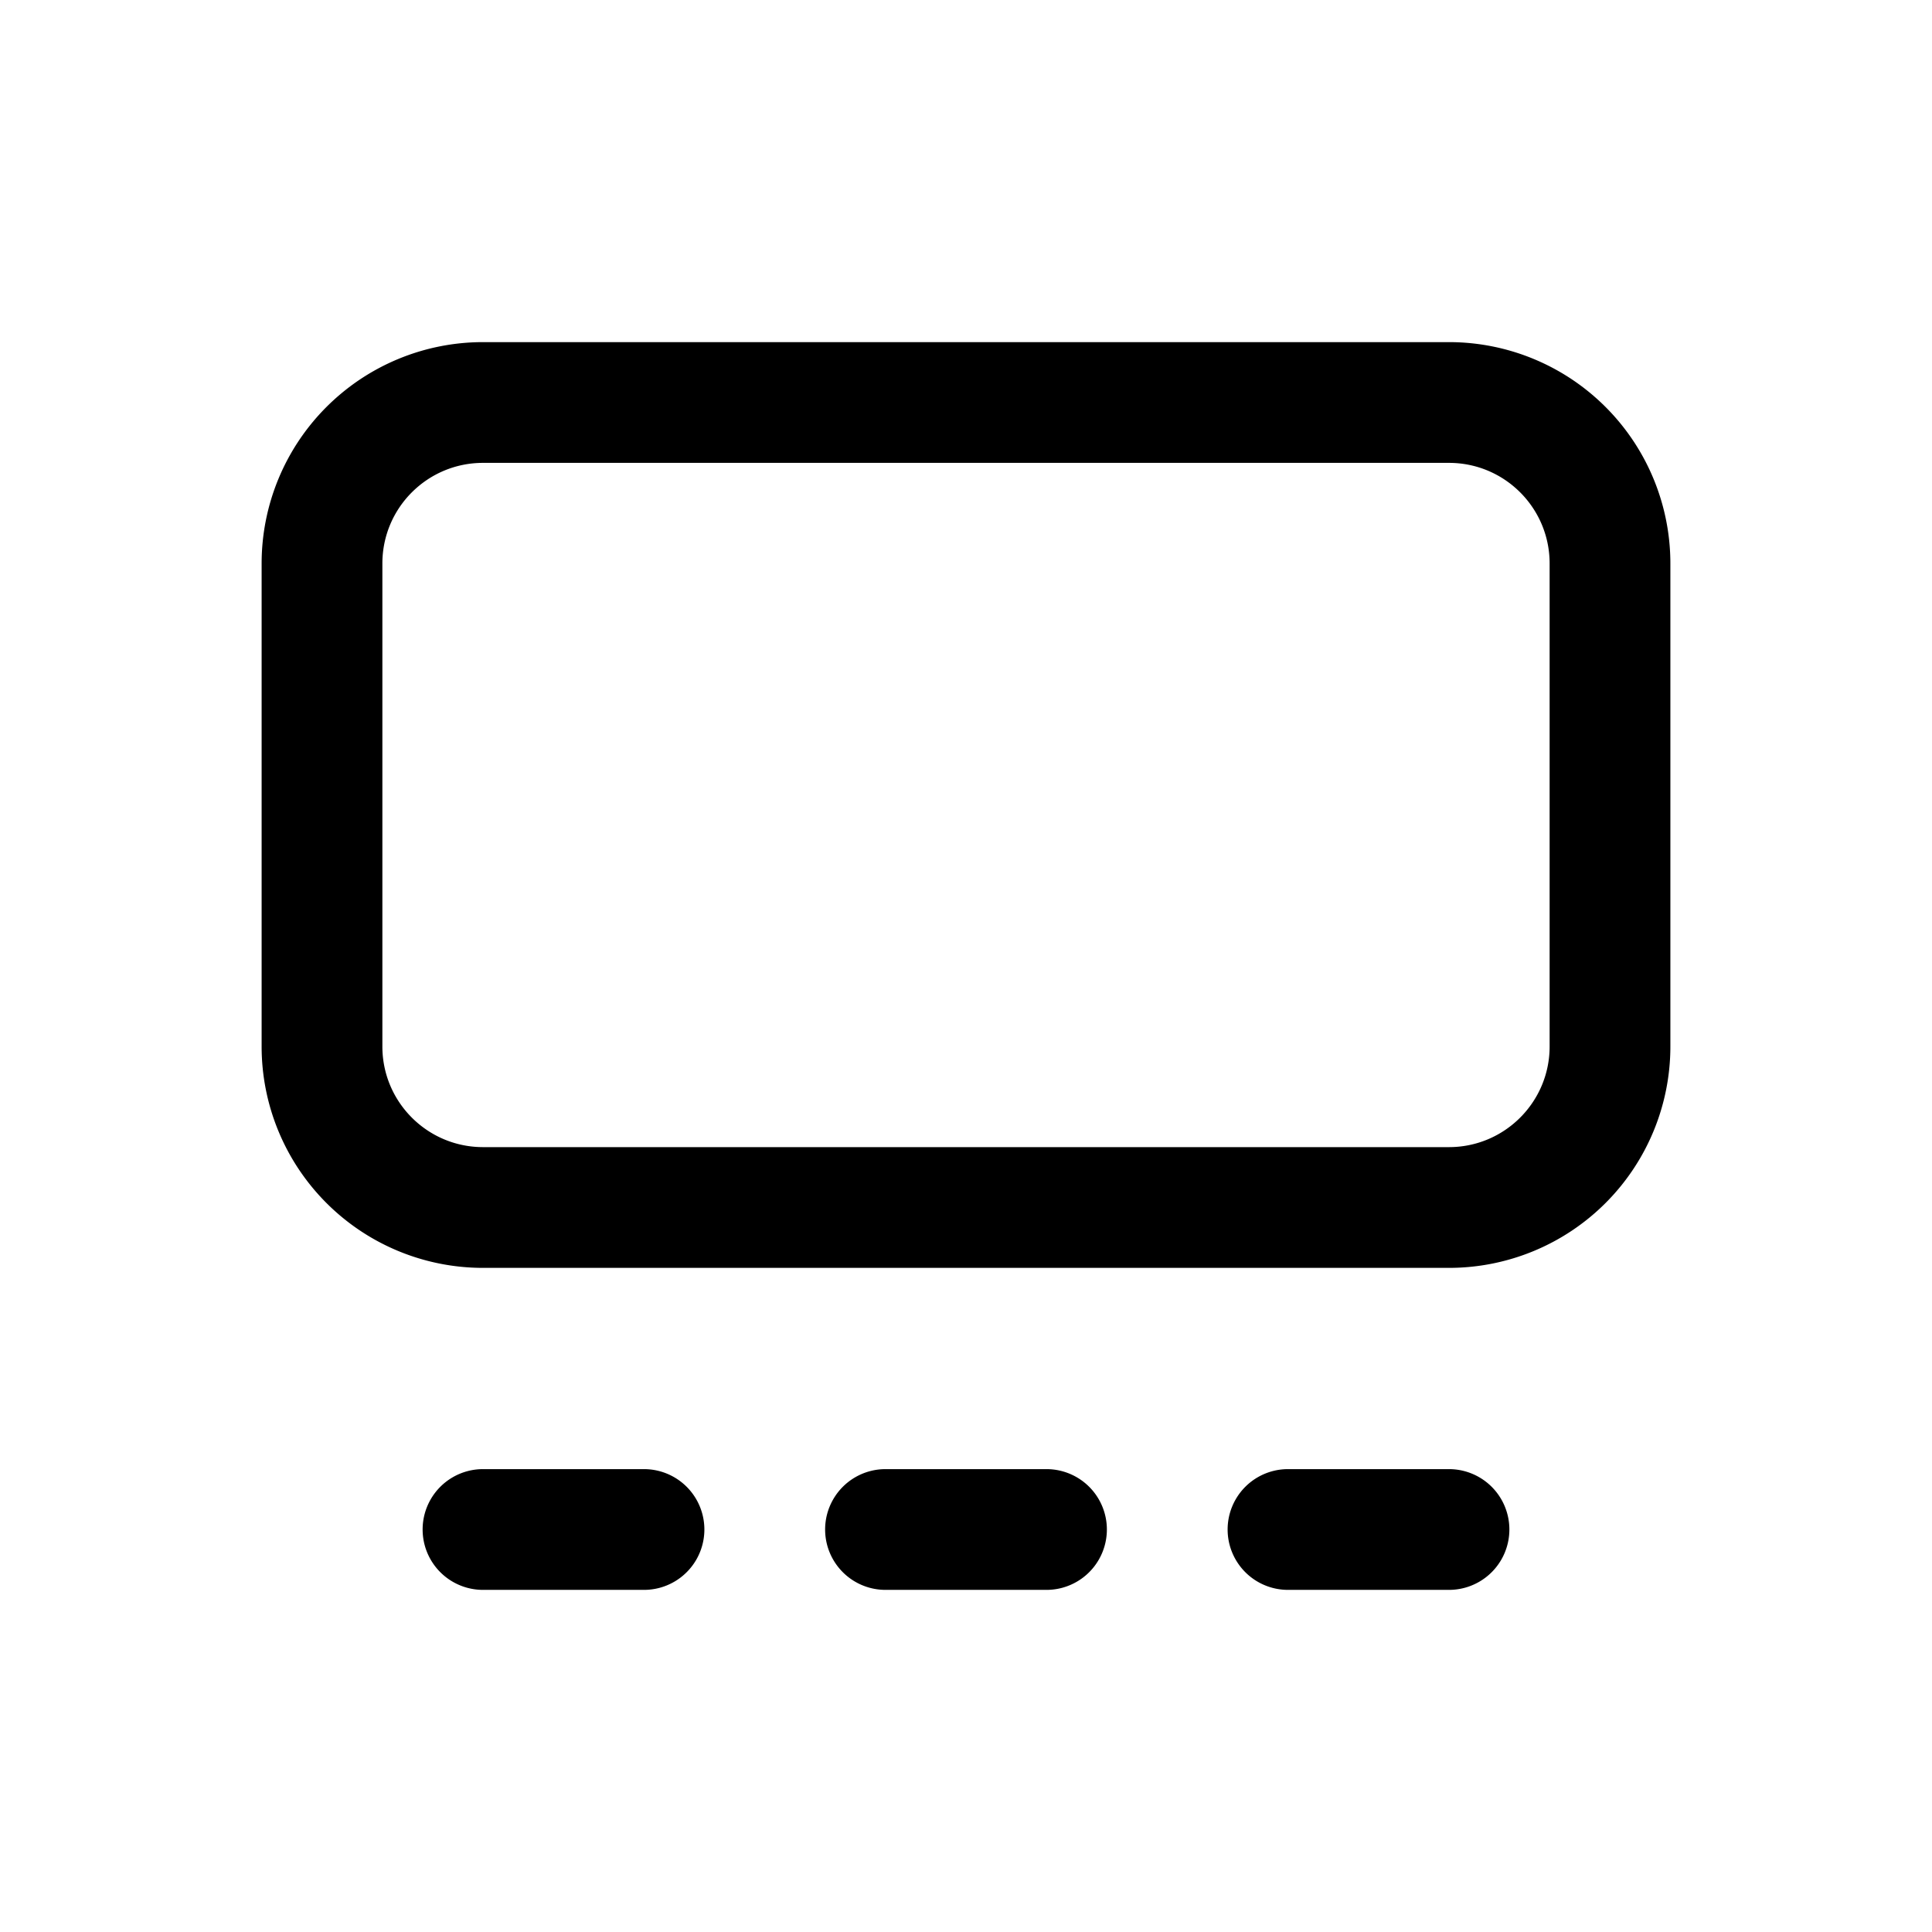 <svg xmlns="http://www.w3.org/2000/svg" viewBox="0 0 24 24"><path d="M8 18.25a.75.75 0 0 1 0 1.5H6a.75.75 0 1 1 0-1.5zm5 0a.75.75 0 0 1 0 1.5h-2a.75.75 0 1 1 0-1.5zm5 0a.75.75 0 0 1 0 1.5h-2a.75.75 0 1 1 0-1.5zM19.25 7c0-.691-.56-1.25-1.25-1.25H6c-.69 0-1.25.559-1.25 1.25v6c0 .69.56 1.25 1.25 1.25h12c.69 0 1.25-.56 1.25-1.25zm1.5 6A2.75 2.75 0 0 1 18 15.75H6A2.75 2.75 0 0 1 3.25 13V7A2.75 2.75 0 0 1 6 4.25h12A2.75 2.75 0 0 1 20.75 7z"/></svg>